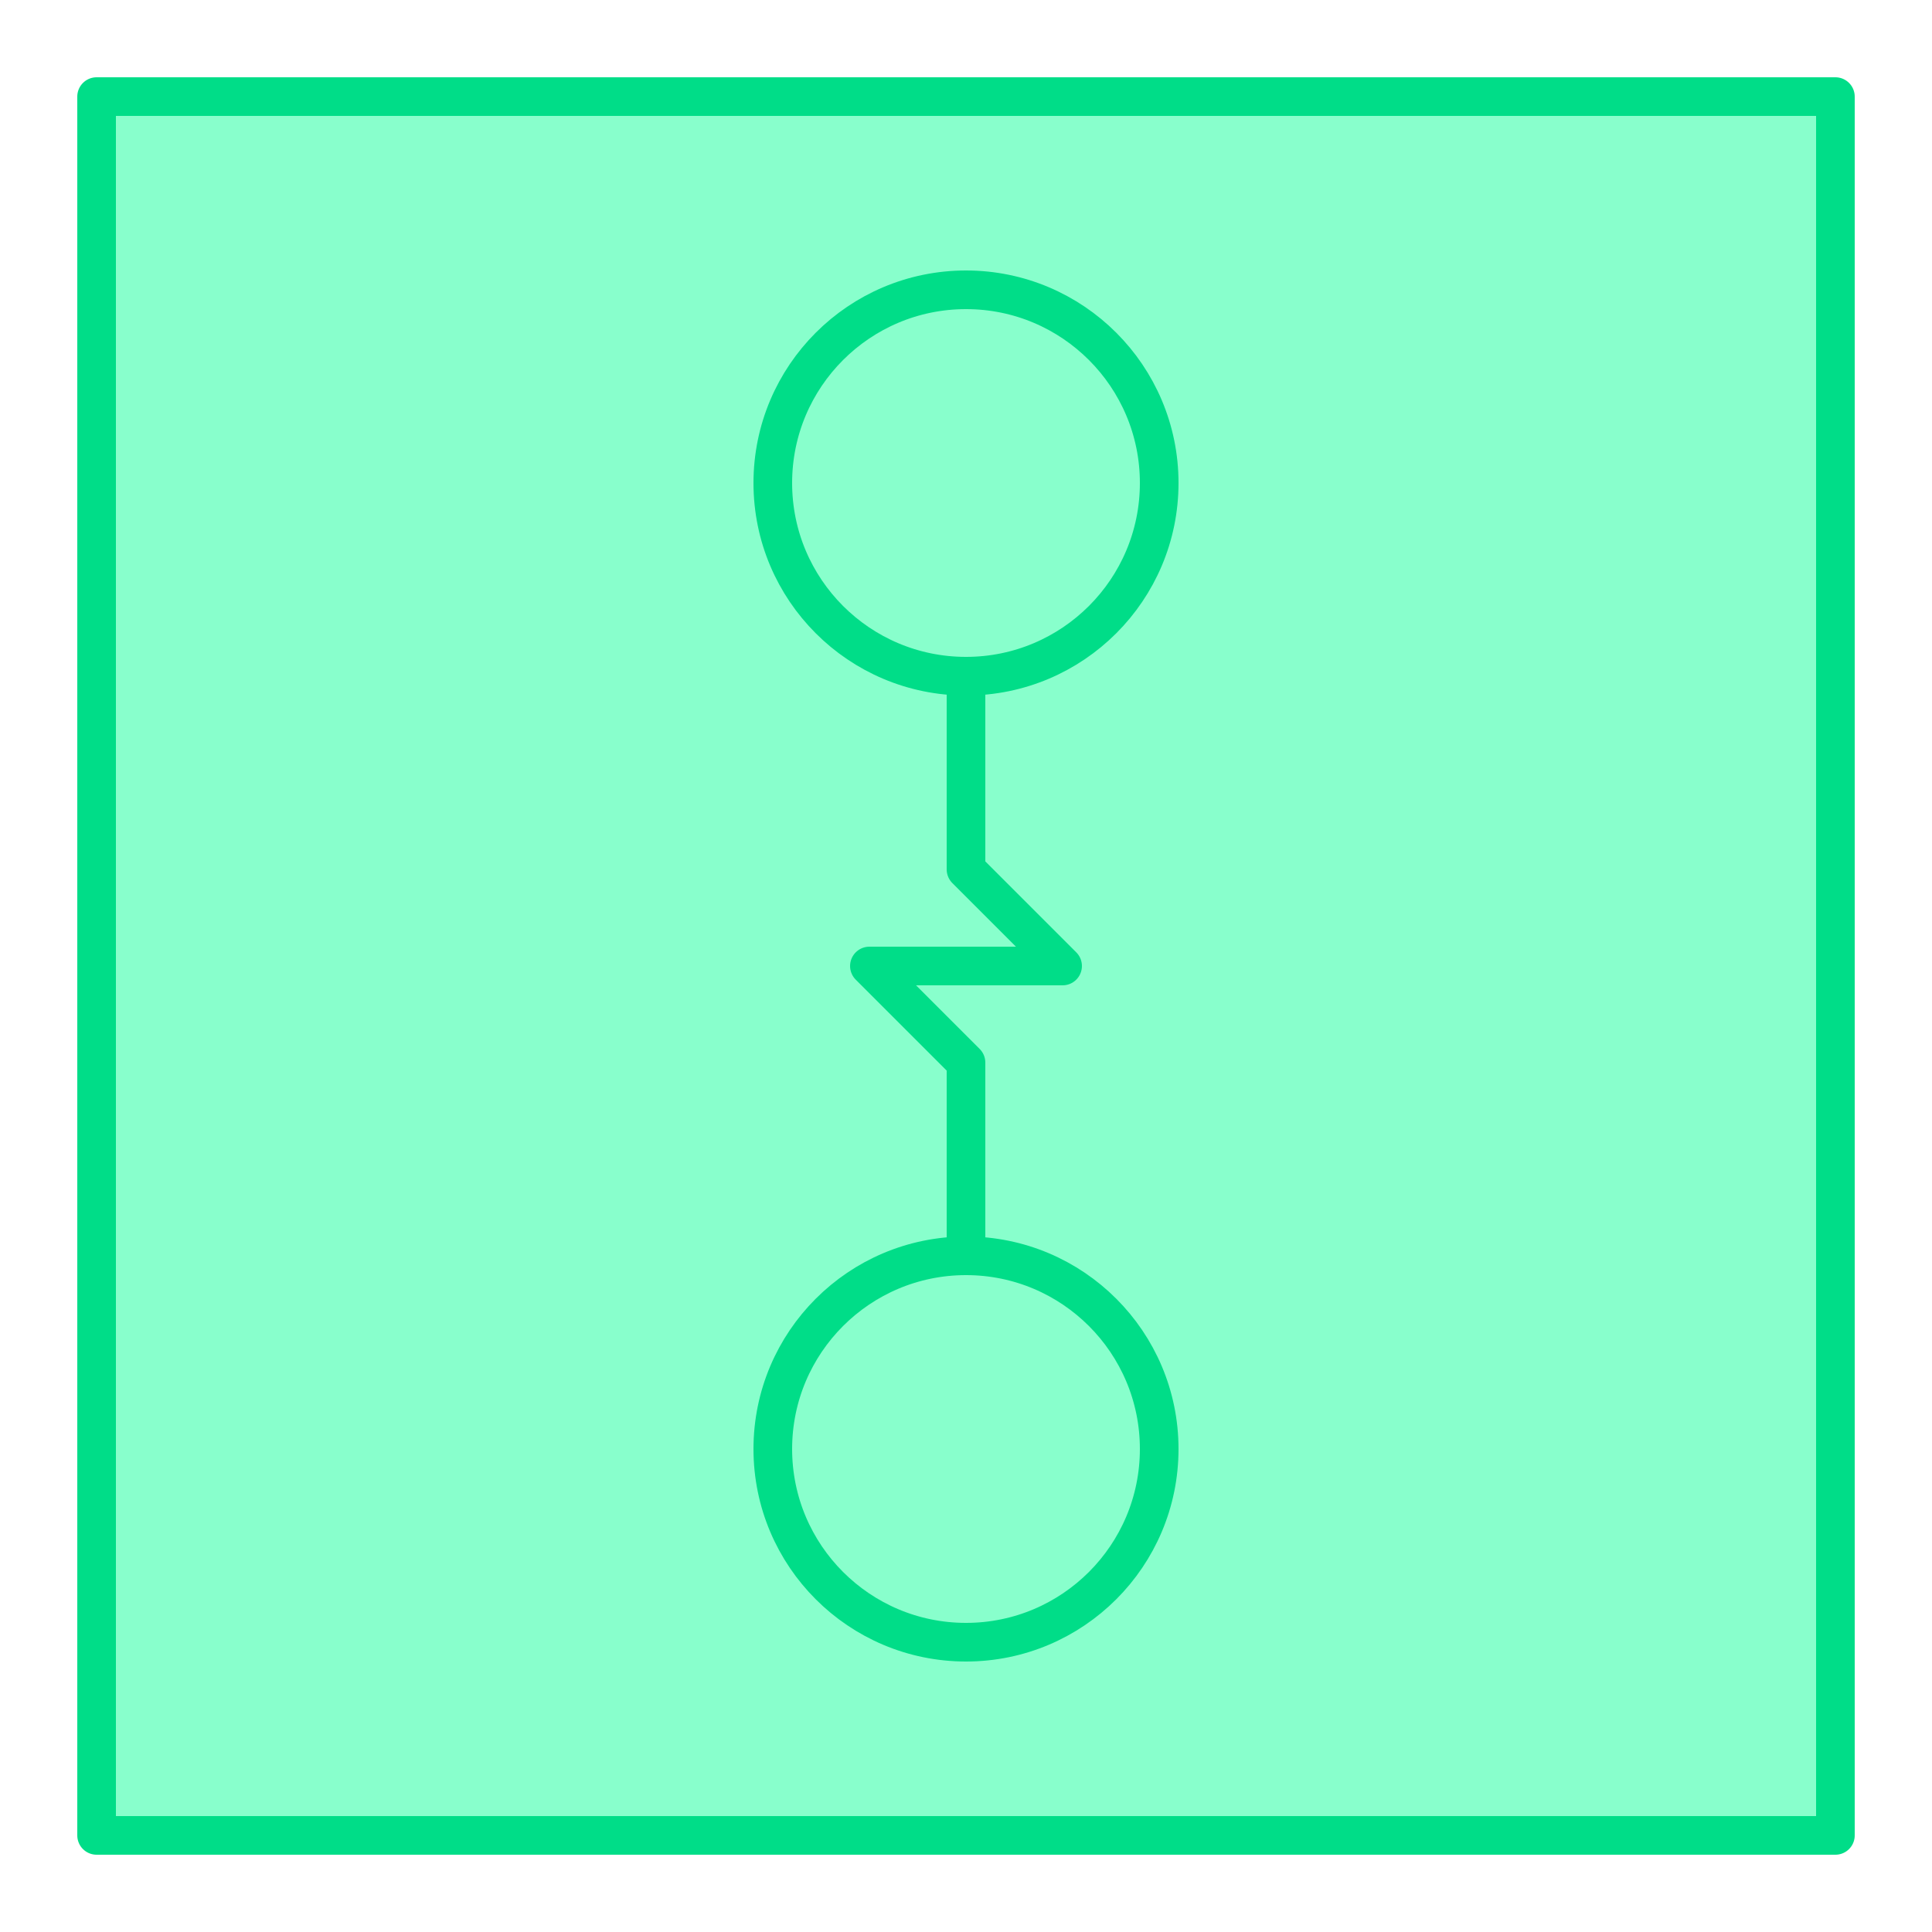 <?xml version="1.0" encoding="UTF-8" standalone="no"?>
<!-- Created with Inkscape (http://www.inkscape.org/) -->

<svg
   xmlns:dc="http://purl.org/dc/elements/1.1/"
   xmlns:cc="http://creativecommons.org/ns#"
   xmlns:rdf="http://www.w3.org/1999/02/22-rdf-syntax-ns#"
   xmlns:svg="http://www.w3.org/2000/svg"
   xmlns="http://www.w3.org/2000/svg"
   xmlns:sodipodi="http://sodipodi.sourceforge.net/DTD/sodipodi-0.dtd"
   xmlns:inkscape="http://www.inkscape.org/namespaces/inkscape"
   width="100pt"
   height="100pt"
   viewBox="0 0 125 125"
   id="svg2"
   version="1.1"
   inkscape:version="0.91 r13725"
   sodipodi:docname="block-hop-v.svg">
  <defs
     id="defs4" />
  <sodipodi:namedview
     id="base"
     pagecolor="#ffffff"
     bordercolor="#666666"
     borderopacity="1.0"
     inkscape:pageopacity="0"
     inkscape:pageshadow="2"
     inkscape:zoom="1.979899"
     inkscape:cx="81.107571"
     inkscape:cy="56.014633"
     inkscape:document-units="pt"
     inkscape:current-layer="layer1"
     showgrid="true"
     units="pt"
     inkscape:window-width="1001"
     inkscape:window-height="811"
     inkscape:window-x="919"
     inkscape:window-y="225"
     inkscape:window-maximized="0"
     inkscape:snap-grids="true"
     inkscape:snap-global="true"
     inkscape:snap-bbox="false"
     inkscape:bbox-paths="true"
     inkscape:bbox-nodes="true"
     inkscape:snap-bbox-edge-midpoints="true"
     inkscape:snap-bbox-midpoints="true"
     inkscape:snap-object-midpoints="true"
     inkscape:snap-center="true"
     inkscape:snap-text-baseline="true"
     inkscape:object-nodes="true">
    <inkscape:grid
       type="xygrid"
       id="grid4136"
       units="pt"
       spacingx="6.25"
       spacingy="6.25"
       dotted="false" />
  </sodipodi:namedview>
  <g
     inkscape:label="Layer 1"
     inkscape:groupmode="layer"
     id="layer1"
     transform="translate(0,-927.362)">
    <rect
       style="opacity:1;fill:#88ffcc;fill-opacity:1;stroke:#00dd88;stroke-width:2.5;stroke-linecap:round;stroke-linejoin:round;stroke-miterlimit:4;stroke-dasharray:none;stroke-dashoffset:0;stroke-opacity:1"
       id="rect4288"
       width="112.5"
       height="112.5"
       x="6.25"
       y="933.612" />
    <circle
       style="opacity:1;fill:none;fill-opacity:1;stroke:#00dd88;stroke-width:2.5;stroke-linecap:round;stroke-linejoin:round;stroke-miterlimit:4;stroke-dasharray:none;stroke-dashoffset:0;stroke-opacity:1"
       id="path4498"
       cx="958.612"
       cy="-62.5"
       r="12.5"
       transform="matrix(0,1,-1,0,0,0)" />
    <circle
       style="opacity:1;fill:none;fill-opacity:1;stroke:#00dd88;stroke-width:2.5;stroke-linecap:round;stroke-linejoin:round;stroke-miterlimit:4;stroke-dasharray:none;stroke-dashoffset:0;stroke-opacity:1"
       id="path4498-3"
       cx="1021.112"
       cy="-62.5"
       r="12.5"
       transform="matrix(0,1,-1,0,0,0)" />
    <path
       id="path4540"
       style="opacity:1;fill:none;fill-opacity:1;stroke:#00dd88;stroke-width:2.5;stroke-linecap:round;stroke-linejoin:round;stroke-miterlimit:4;stroke-dasharray:none;stroke-dashoffset:0;stroke-opacity:1"
       d="m 62.5,971.112 0,12.5 6.25,6.25 -12.5,0 6.25,6.25 0,12.5"
       inkscape:connector-curvature="0"
       sodipodi:nodetypes="cccccc" />
  </g>
</svg>

